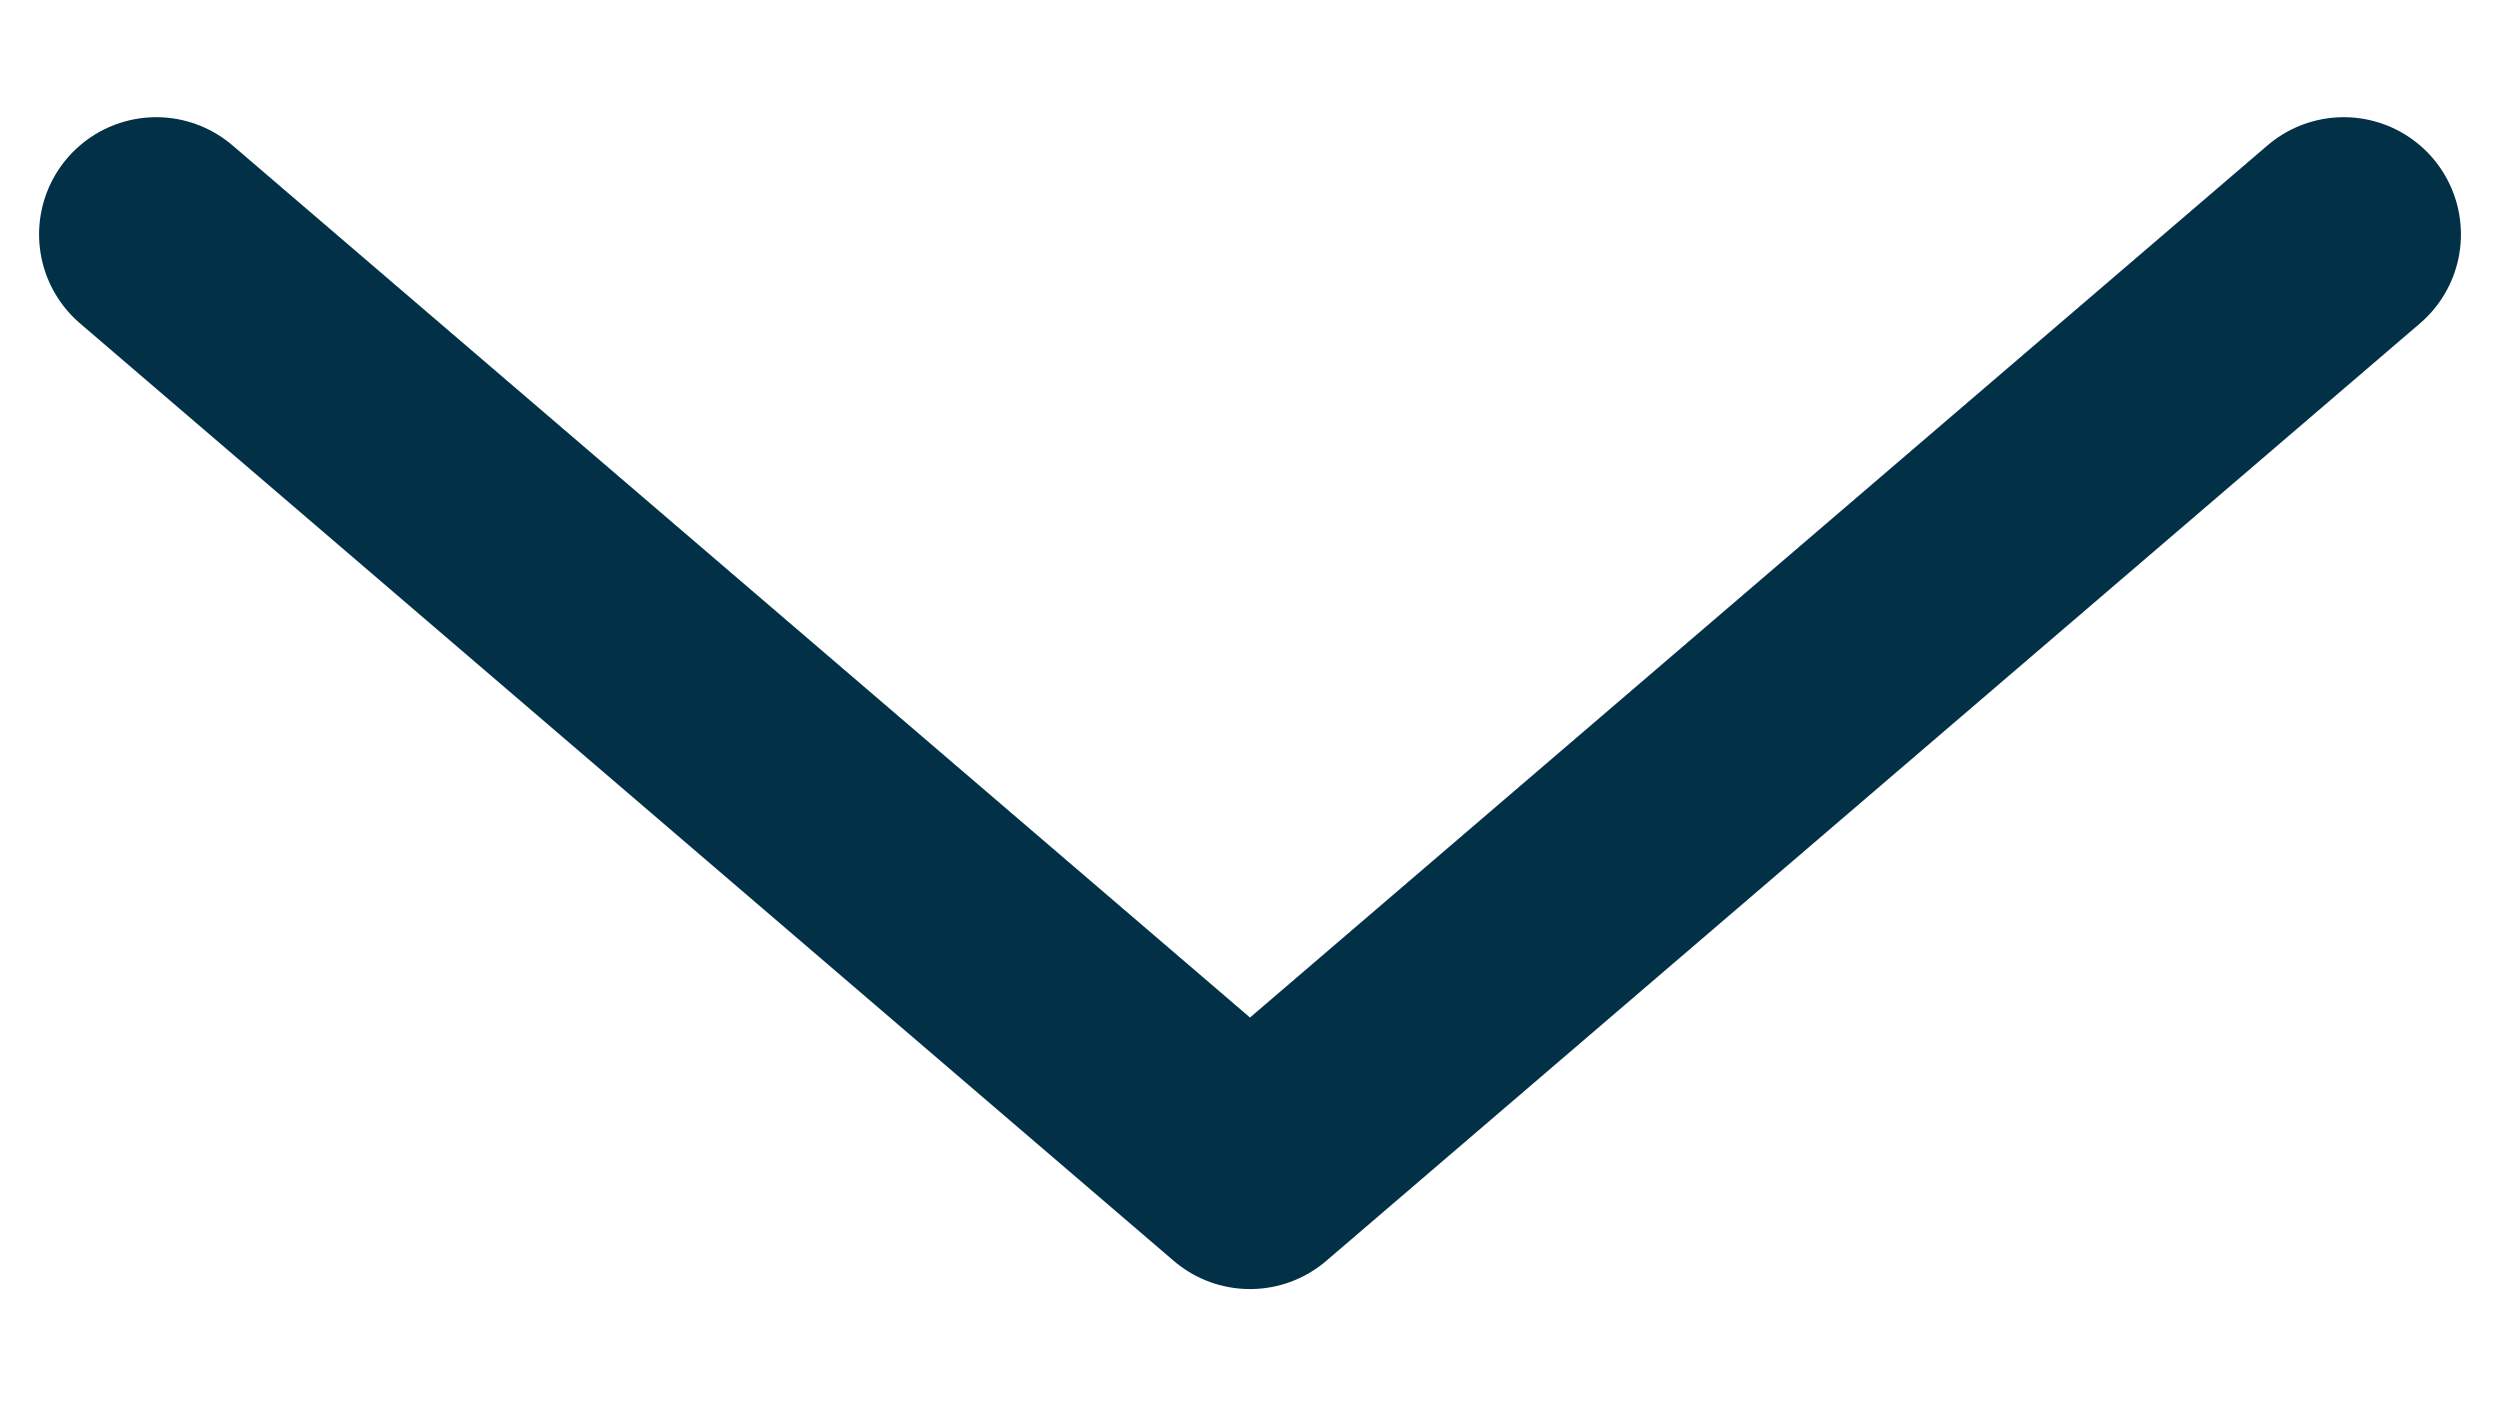 <svg width="16" height="9" viewBox="0 0 16 9" fill="none" xmlns="http://www.w3.org/2000/svg">
<path d="M15 1.5L8 7.5L1 1.5" stroke="#023047" stroke-width="1.5" stroke-linecap="round" stroke-linejoin="round"/>
</svg>
